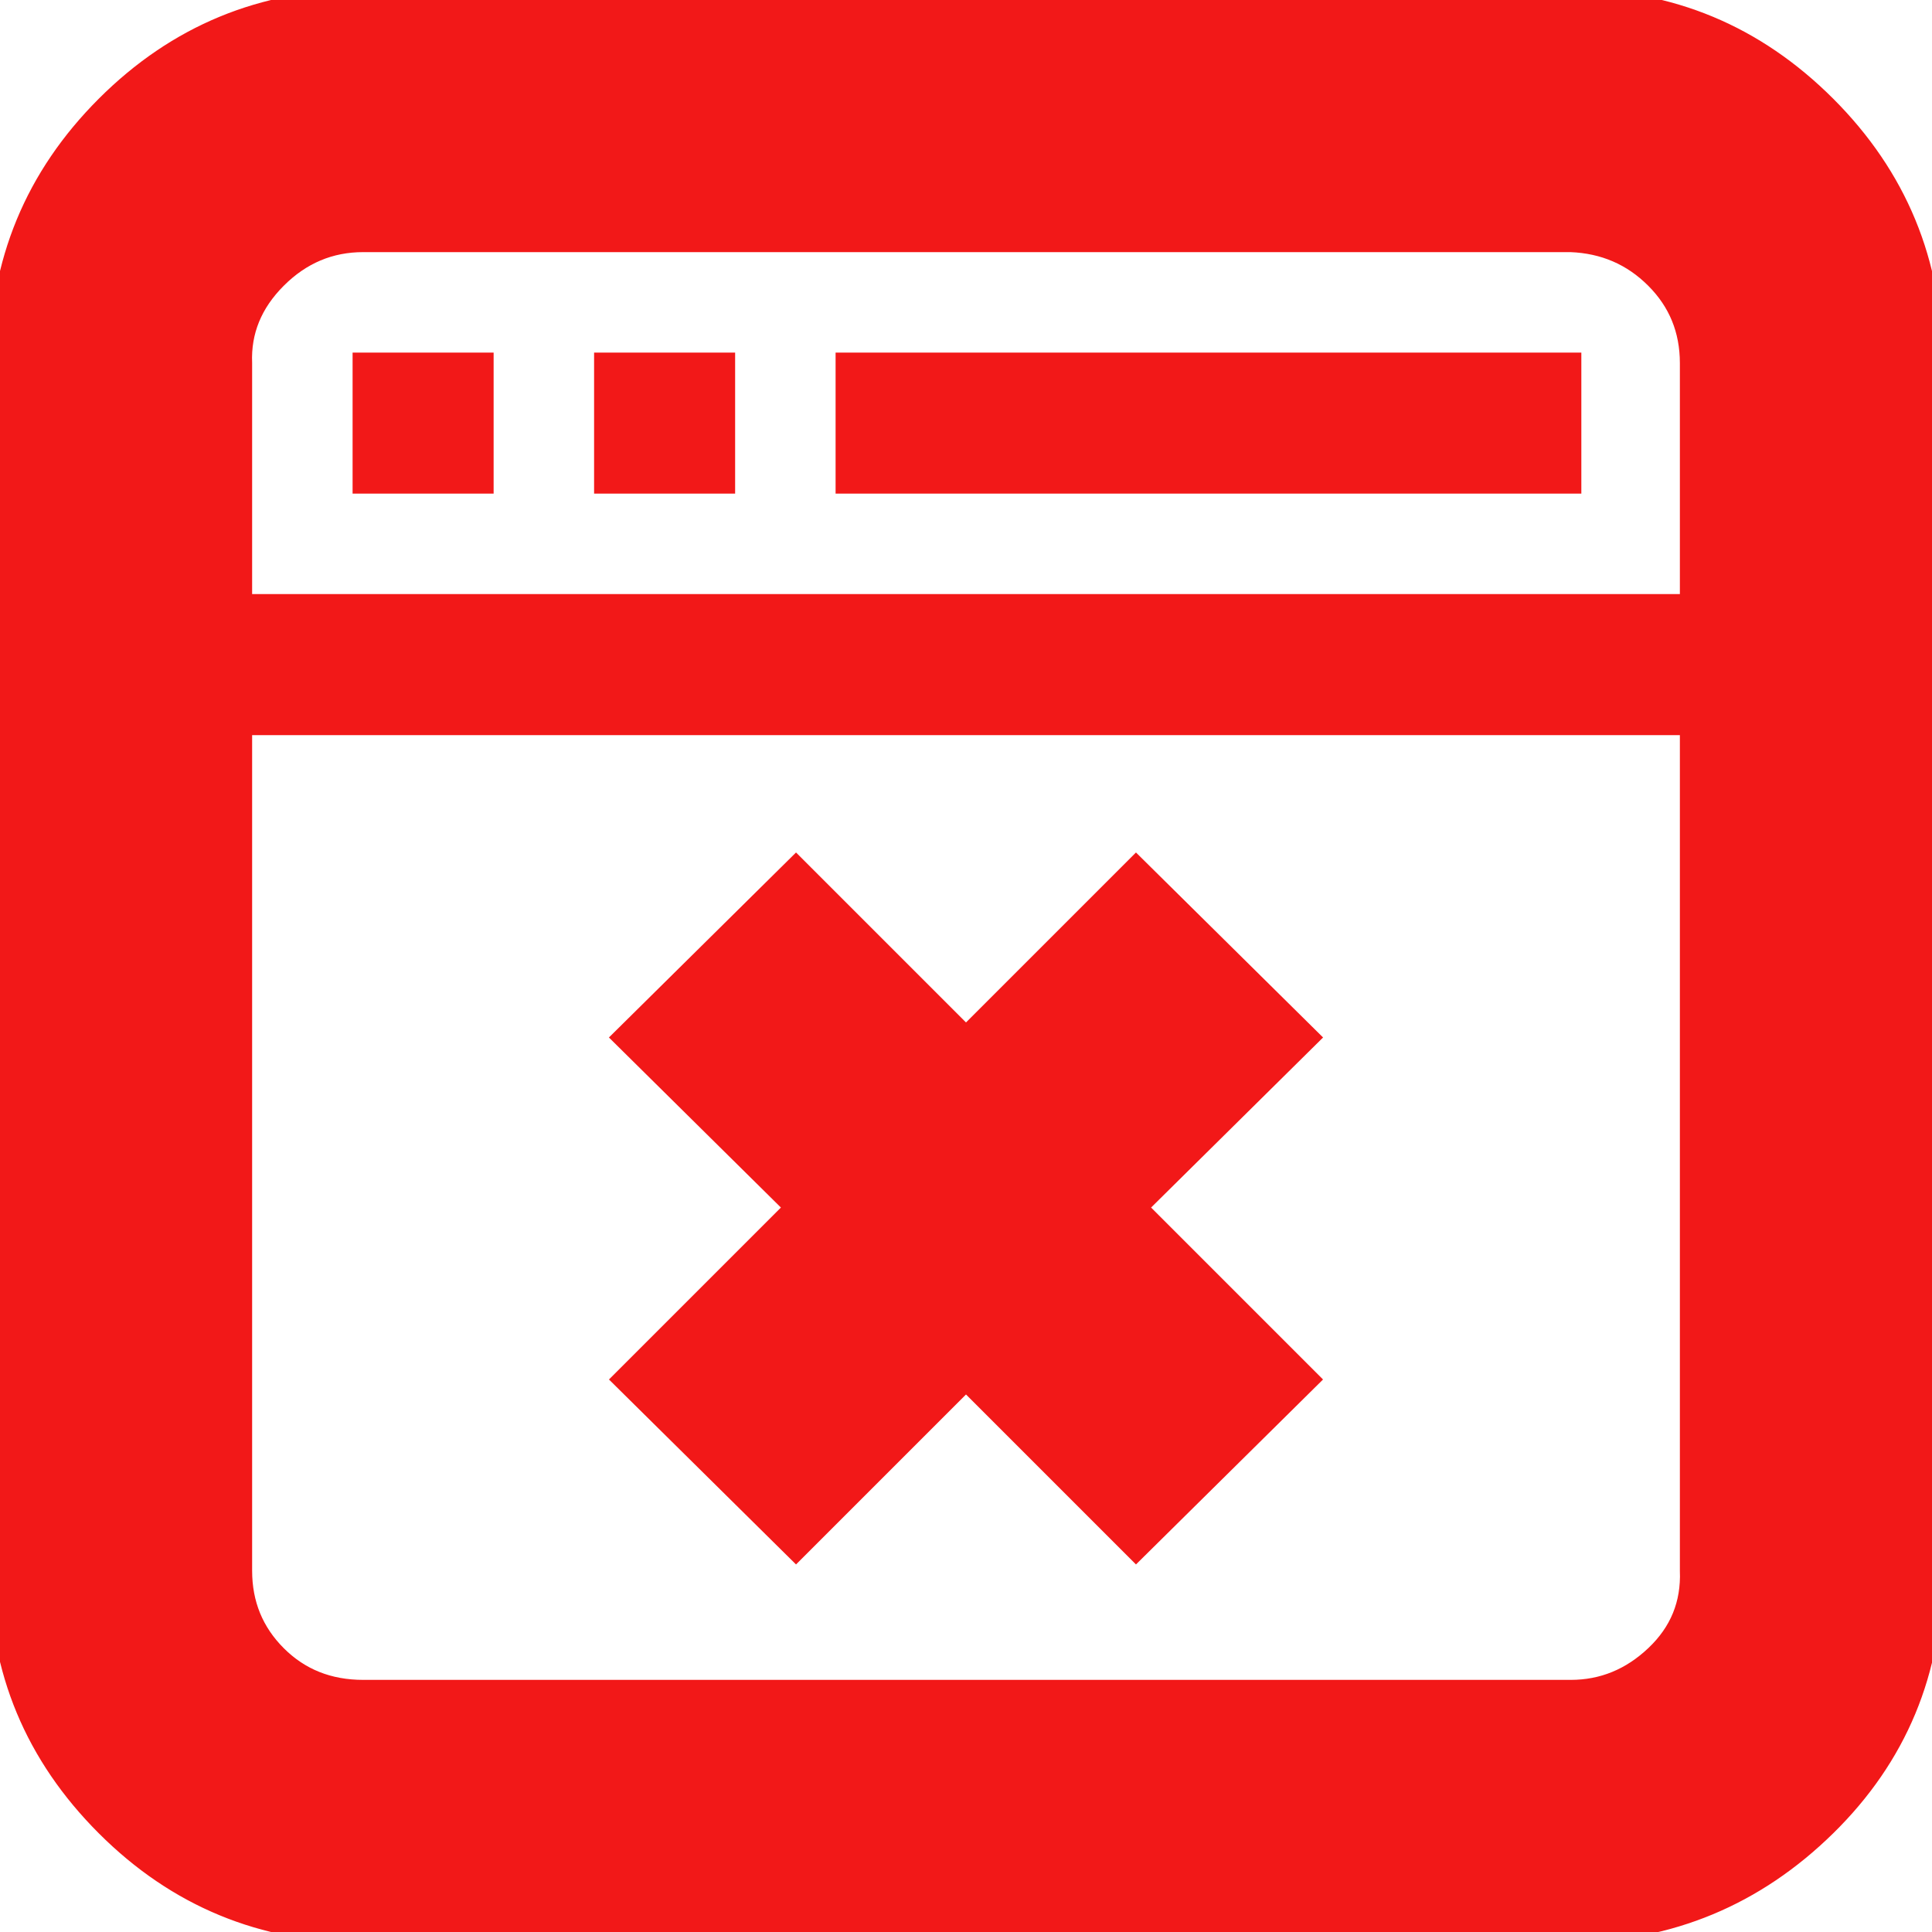 <!DOCTYPE svg PUBLIC "-//W3C//DTD SVG 1.1//EN" "http://www.w3.org/Graphics/SVG/1.1/DTD/svg11.dtd">
<!-- Uploaded to: SVG Repo, www.svgrepo.com, Transformed by: SVG Repo Mixer Tools -->
<svg fill="#f21818" width="800px" height="800px" viewBox="0 0 32 32" version="1.1" xmlns="http://www.w3.org/2000/svg" stroke="#f21818" stroke-width="0.352">
<g id="SVGRepo_bgCarrier" stroke-width="0"/>
<g id="SVGRepo_tracerCarrier" stroke-linecap="round" stroke-linejoin="round"/>
<g id="SVGRepo_iconCarrier"> <title>cross-window</title> <path d="M0 26.016v-20q0-2.496 1.76-4.256t4.256-1.76h20q2.464 0 4.224 1.76t1.76 4.256v20q0 2.496-1.76 4.224t-4.224 1.76h-20q-2.496 0-4.256-1.76t-1.76-4.224zM4 26.016q0 0.832 0.576 1.408t1.44 0.576h20q0.8 0 1.408-0.576t0.576-1.408v-14.016h-24v14.016zM4 10.016h24v-4q0-0.832-0.576-1.408t-1.408-0.608h-20q-0.832 0-1.44 0.608t-0.576 1.408v4zM6.016 8v-1.984h1.984v1.984h-1.984zM10.016 8v-1.984h1.984v1.984h-1.984zM10.336 22.848l2.848-2.848-2.848-2.816 2.848-2.816 2.816 2.816 2.816-2.816 2.848 2.816-2.848 2.816 2.848 2.848-2.848 2.816-2.816-2.816-2.816 2.816zM14.016 8v-1.984h12v1.984h-12z"/> </g>
</svg>